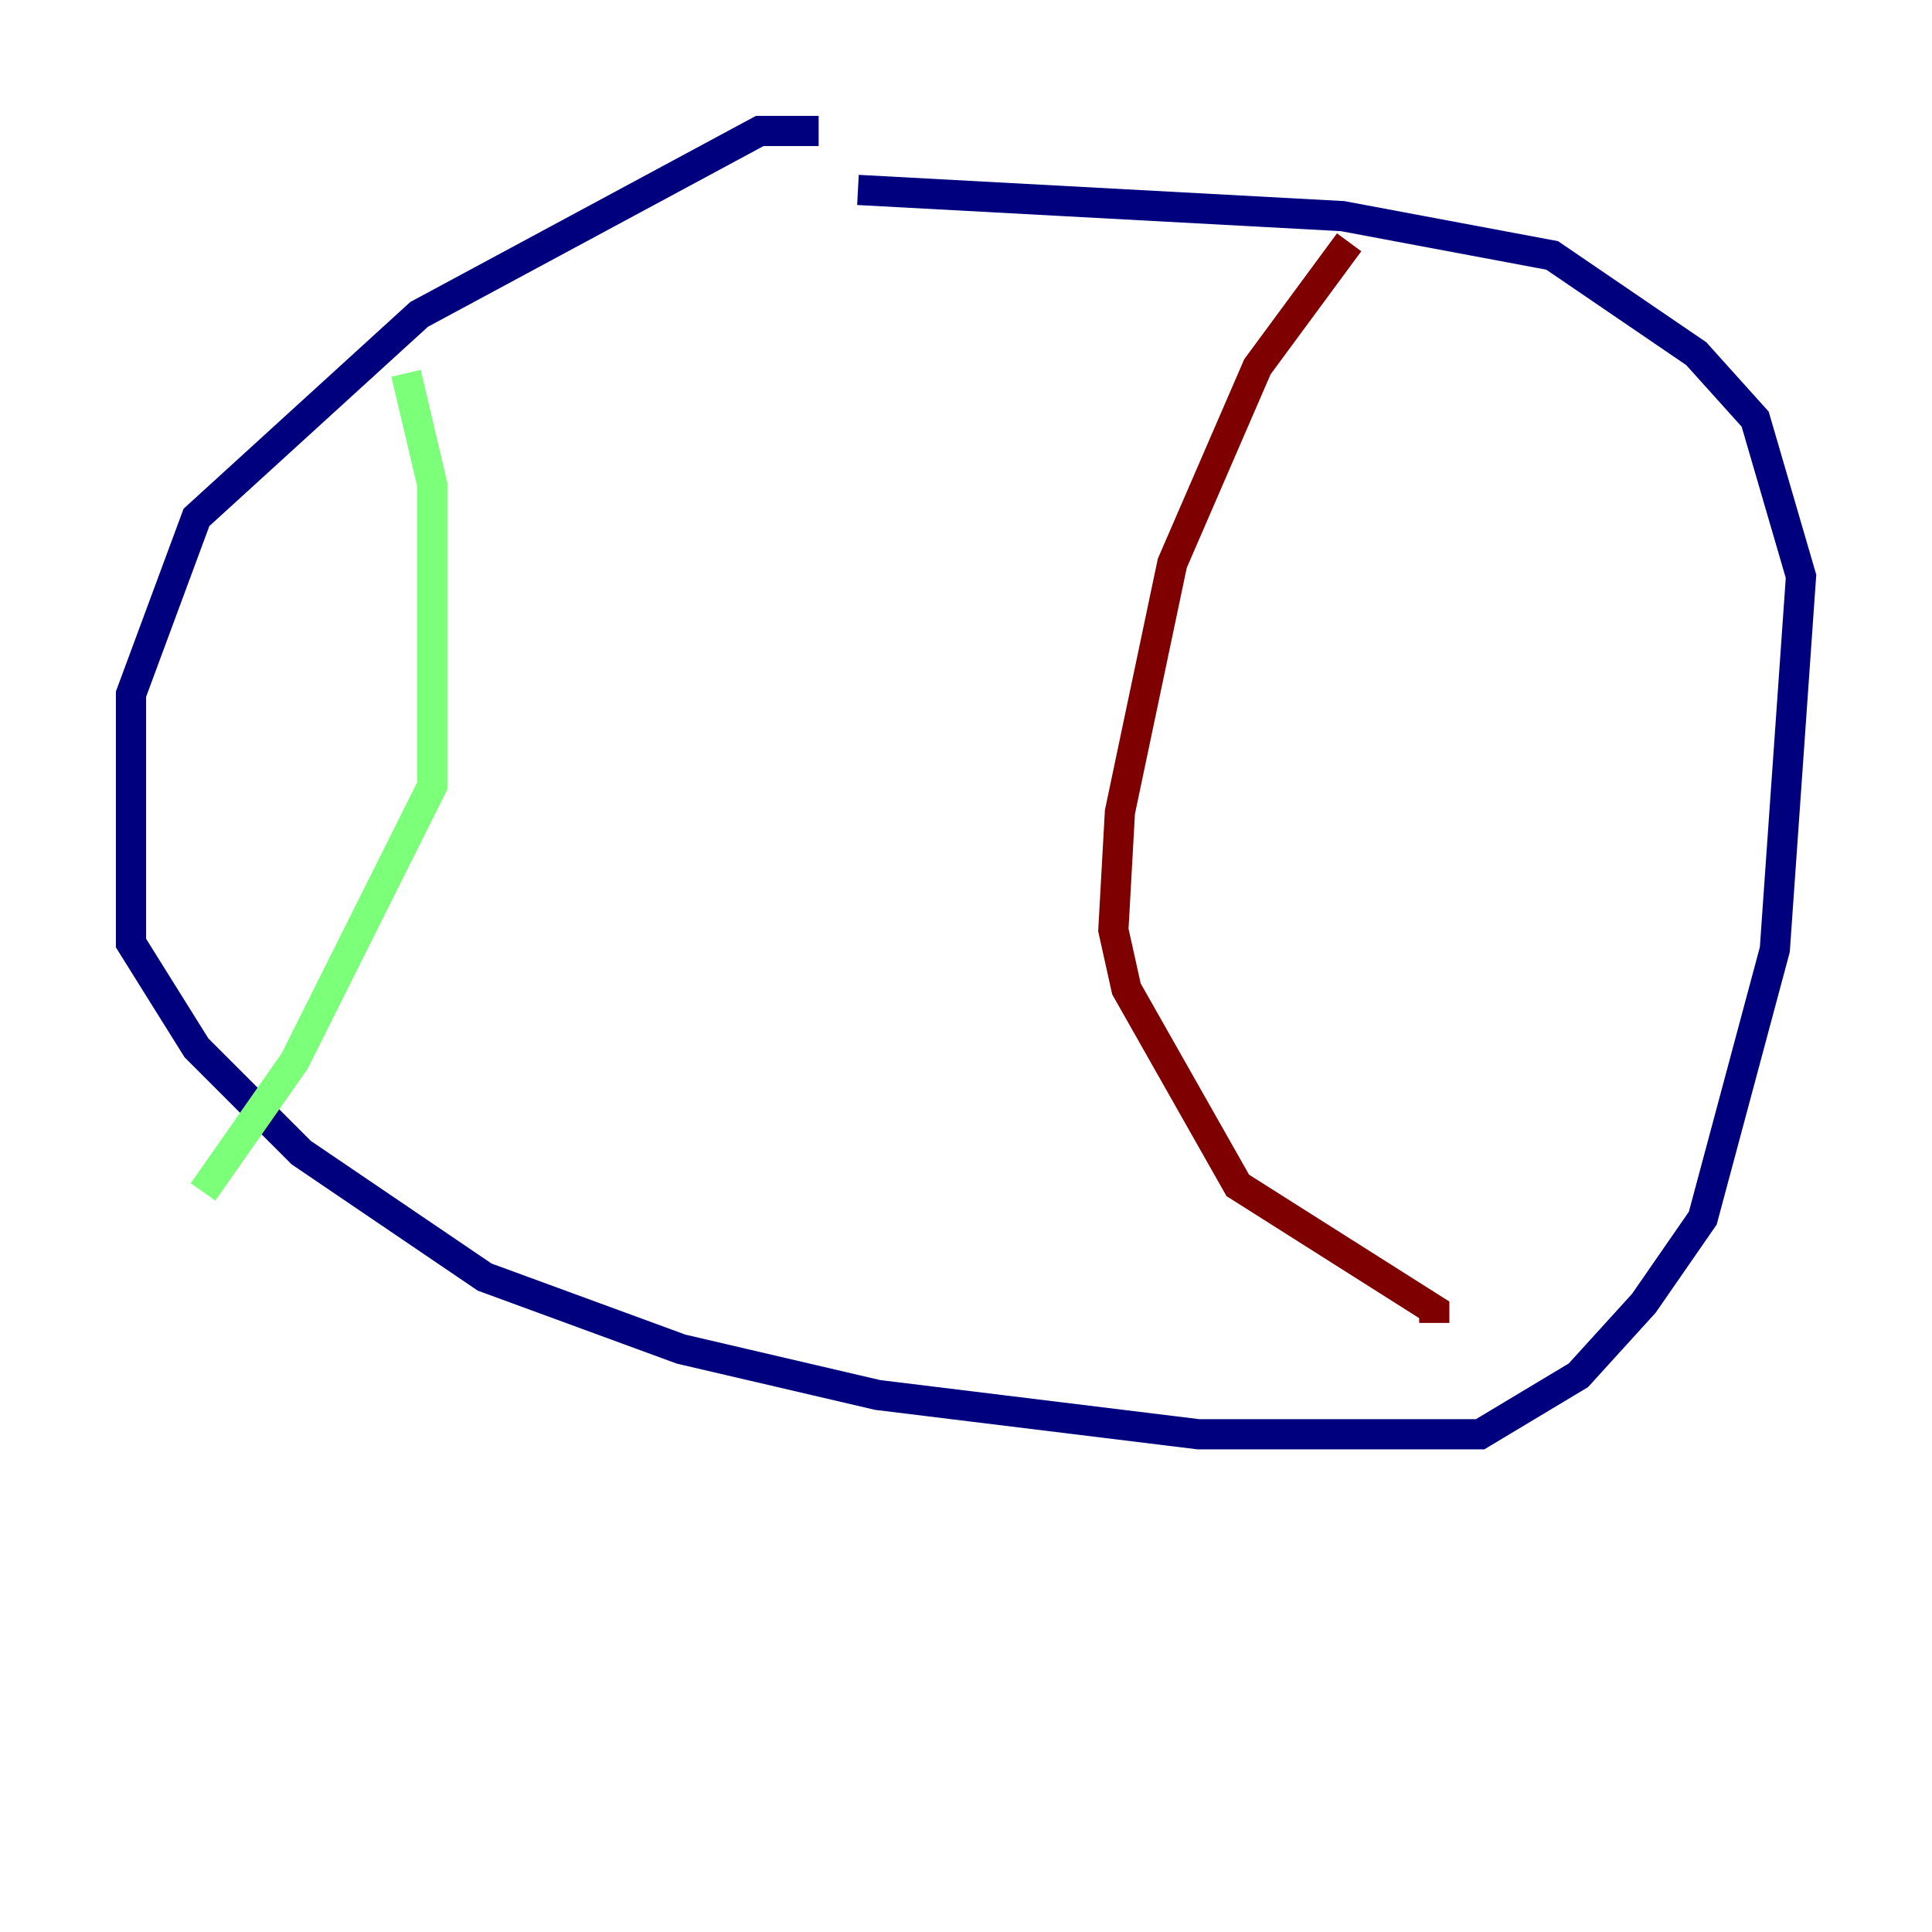 <?xml version="1.0" encoding="utf-8" ?>
<svg baseProfile="tiny" height="128" version="1.2" viewBox="0,0,128,128" width="128" xmlns="http://www.w3.org/2000/svg" xmlns:ev="http://www.w3.org/2001/xml-events" xmlns:xlink="http://www.w3.org/1999/xlink"><defs /><polyline fill="none" points="54.237,8.678 50.332,8.678 27.77,20.827 13.017,34.278 8.678,45.993 8.678,62.481 13.017,69.424 19.959,76.366 32.108,84.61 45.125,89.383 58.142,92.42 79.403,95.024 98.061,95.024 104.57,91.119 108.909,86.346 112.814,80.705 117.586,62.915 119.322,38.183 116.285,27.77 112.38,23.43 102.834,16.922 88.949,14.319 56.841,12.583" stroke="#00007f" stroke-width="2" /><polyline fill="none" points="26.902,24.732 28.637,32.108 28.637,52.068 19.525,70.291 13.451,78.969" stroke="#7cff79" stroke-width="2" /><polyline fill="none" points="89.383,16.054 83.308,24.298 77.668,37.315 74.197,53.803 73.763,61.614 74.63,65.519 82.007,78.536 95.024,86.78 95.024,87.647" stroke="#7f0000" stroke-width="2" /></svg>